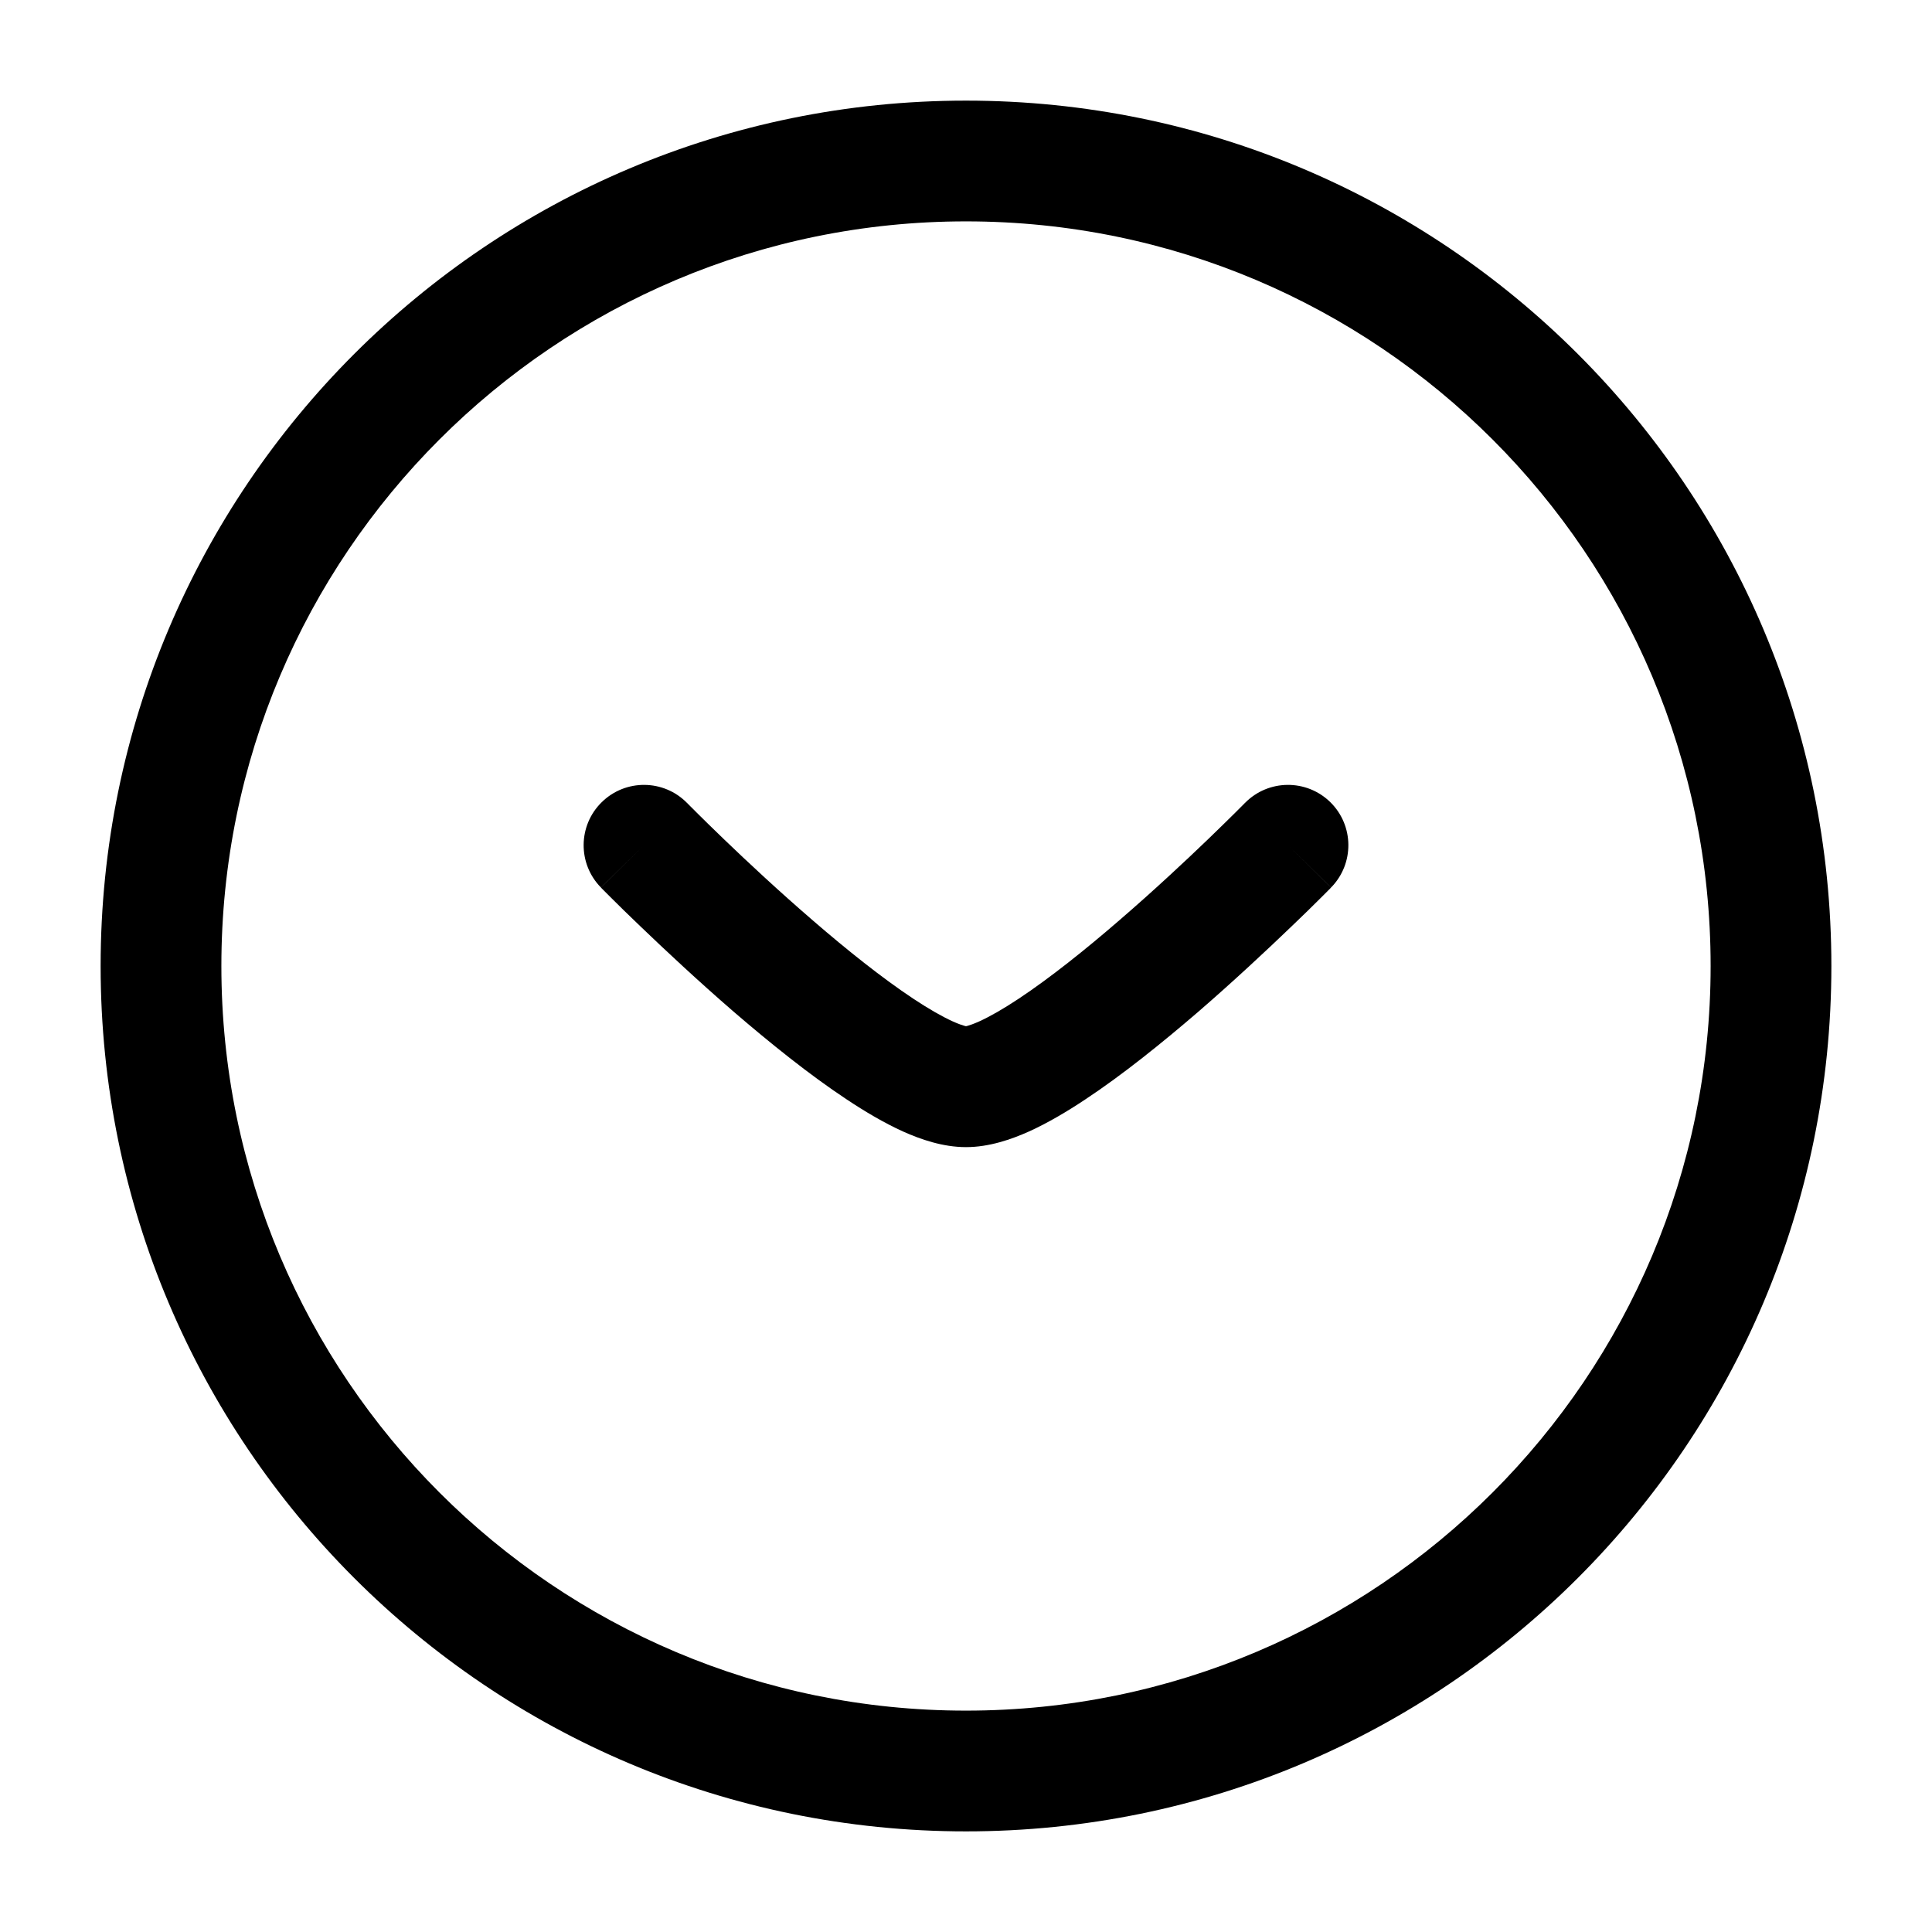 <svg width="24" height="24" viewBox="0 0 24 24" fill="none" xmlns="http://www.w3.org/2000/svg">
<path d="M16.535 11.025C16.825 10.73 16.821 10.255 16.526 9.965C16.23 9.675 15.755 9.679 15.465 9.975L16.535 11.025ZM8.535 9.975C8.245 9.679 7.77 9.675 7.475 9.965C7.179 10.255 7.175 10.73 7.465 11.025L8.535 9.975ZM21.25 12C21.25 17.109 17.109 21.25 12 21.25V22.75C17.937 22.75 22.75 17.937 22.75 12H21.25ZM12 21.25C6.891 21.25 2.75 17.109 2.75 12H1.25C1.25 17.937 6.063 22.75 12 22.75V21.25ZM2.75 12C2.75 6.891 6.891 2.75 12 2.75V1.25C6.063 1.25 1.25 6.063 1.25 12H2.75ZM12 2.75C17.109 2.75 21.25 6.891 21.25 12H22.75C22.75 6.063 17.937 1.25 12 1.25V2.75ZM16 10.5C15.465 9.975 15.465 9.974 15.465 9.974C15.465 9.974 15.465 9.974 15.465 9.974C15.465 9.974 15.465 9.975 15.465 9.975C15.464 9.975 15.464 9.975 15.463 9.976C15.462 9.977 15.46 9.979 15.458 9.982C15.453 9.987 15.445 9.995 15.435 10.005C15.414 10.026 15.383 10.057 15.343 10.097C15.263 10.176 15.146 10.291 15.004 10.428C14.717 10.704 14.326 11.069 13.905 11.432C13.481 11.799 13.041 12.15 12.655 12.406C12.462 12.534 12.297 12.628 12.165 12.688C12.021 12.753 11.974 12.75 12 12.75V14.25C12.289 14.25 12.566 14.153 12.784 14.055C13.015 13.95 13.253 13.81 13.484 13.656C13.947 13.35 14.441 12.951 14.886 12.568C15.333 12.181 15.744 11.796 16.043 11.509C16.193 11.366 16.315 11.246 16.4 11.161C16.442 11.119 16.476 11.085 16.499 11.062C16.51 11.051 16.519 11.042 16.525 11.036C16.528 11.033 16.531 11.03 16.532 11.028C16.533 11.028 16.534 11.027 16.534 11.026C16.535 11.026 16.535 11.026 16.535 11.026C16.535 11.026 16.535 11.026 16.535 11.026C16.535 11.025 16.535 11.025 16 10.5ZM12 12.75C12.026 12.75 11.979 12.753 11.835 12.688C11.703 12.628 11.538 12.534 11.345 12.406C10.959 12.15 10.519 11.799 10.095 11.432C9.674 11.069 9.283 10.704 8.996 10.428C8.853 10.291 8.737 10.176 8.657 10.097C8.617 10.057 8.586 10.026 8.565 10.005C8.555 9.995 8.547 9.987 8.542 9.982C8.54 9.979 8.538 9.977 8.537 9.976C8.536 9.975 8.536 9.975 8.535 9.975C8.535 9.975 8.535 9.974 8.535 9.974C8.535 9.974 8.535 9.974 8.535 9.974C8.535 9.974 8.535 9.975 8 10.5C7.465 11.025 7.465 11.025 7.465 11.026C7.465 11.026 7.465 11.026 7.465 11.026C7.465 11.026 7.466 11.026 7.466 11.026C7.466 11.027 7.467 11.028 7.468 11.028C7.469 11.03 7.472 11.033 7.475 11.036C7.481 11.042 7.49 11.051 7.501 11.062C7.524 11.085 7.558 11.119 7.6 11.161C7.685 11.246 7.807 11.366 7.957 11.509C8.256 11.796 8.667 12.181 9.114 12.568C9.559 12.951 10.053 13.35 10.516 13.656C10.747 13.81 10.985 13.95 11.216 14.055C11.434 14.153 11.711 14.25 12 14.25V12.75Z" fill="black"/>
</svg>
